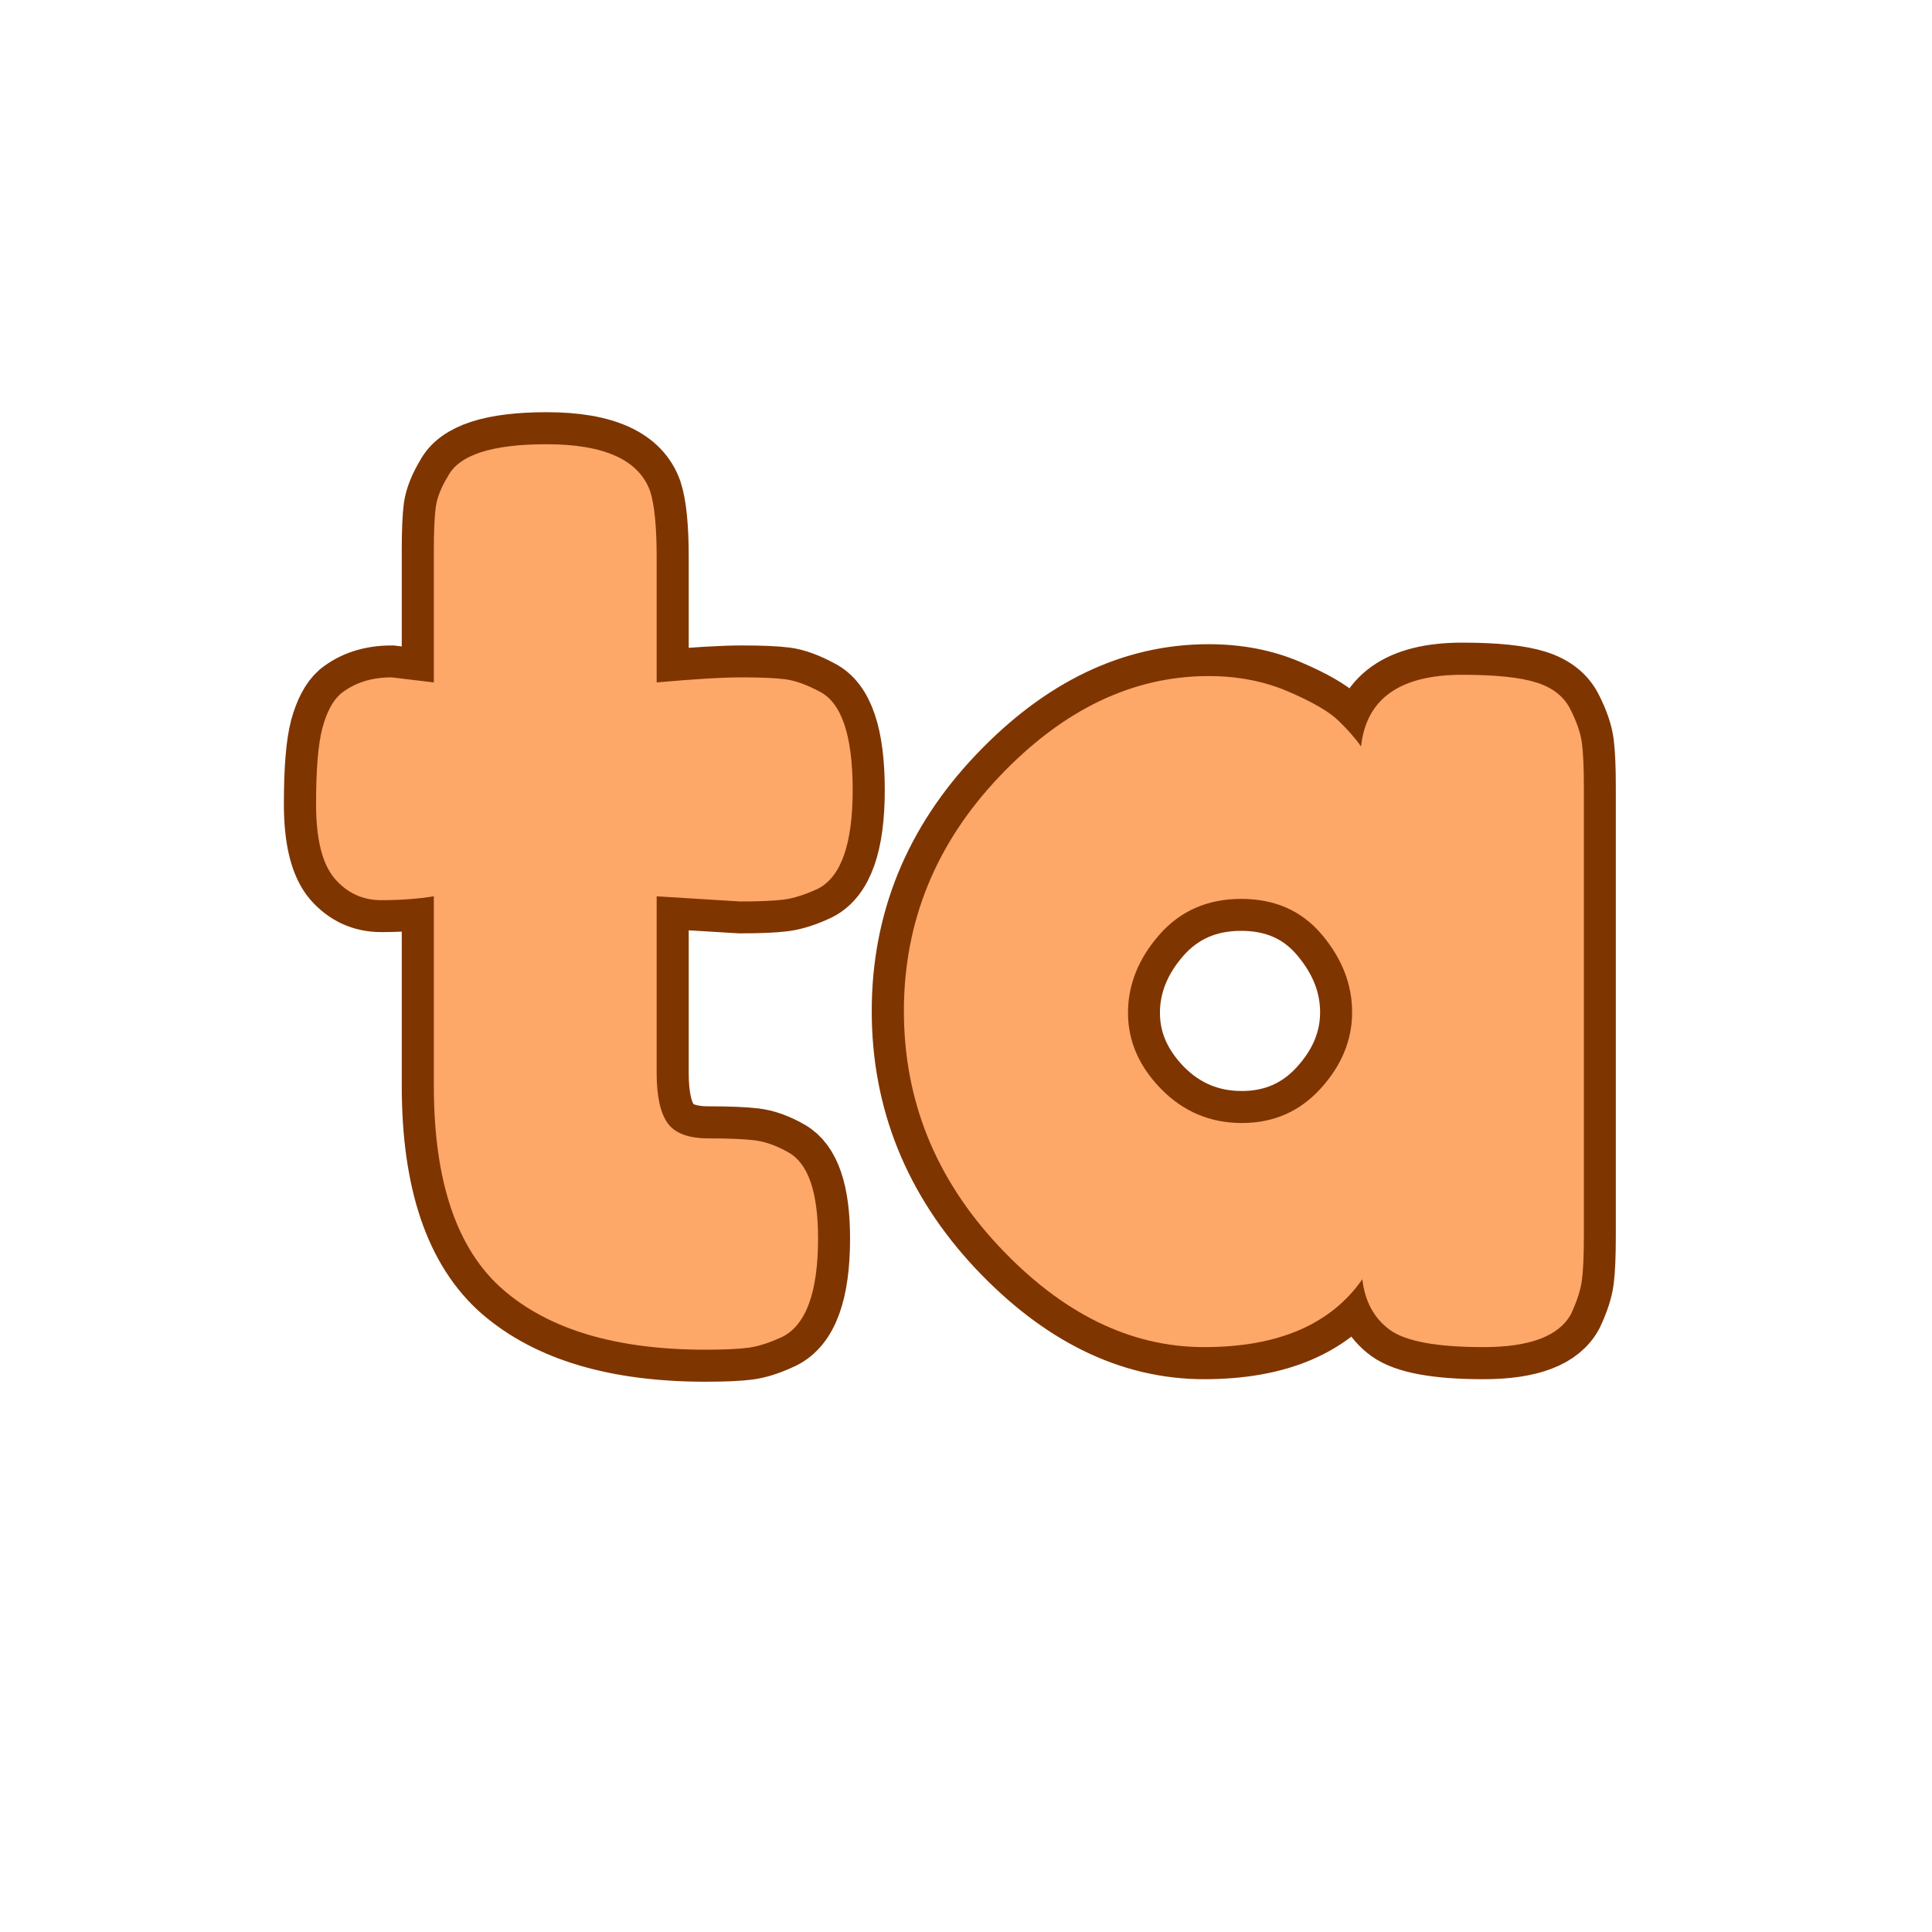 <svg xmlns="http://www.w3.org/2000/svg" xmlns:xlink="http://www.w3.org/1999/xlink" width="500" zoomAndPan="magnify" viewBox="0 0 375 375" height="500" preserveAspectRatio="xMidYMid meet" version="1.0"><defs><g/></defs><path stroke-linecap="butt" transform="matrix(0.75, 0, 0, 0.75, -20.105, -2.775)" fill="none" stroke-linejoin="miter" d="M 218.285 236.965 L 196.759 235.668 L 196.759 281.387 C 196.759 287.377 197.707 291.689 199.593 294.335 C 201.483 296.976 205.015 298.299 210.192 298.299 C 215.374 298.299 219.338 298.46 222.088 298.783 C 224.895 299.111 227.832 300.163 230.91 301.939 C 235.978 304.799 238.515 312.215 238.515 324.194 C 238.515 338.111 235.416 346.606 229.207 349.684 C 225.921 351.247 223.004 352.189 220.473 352.512 C 217.937 352.84 214.239 353.002 209.384 353.002 C 186.405 353.002 168.926 347.819 156.952 337.465 C 145.03 327.054 139.067 309.465 139.067 284.705 L 139.067 235.668 C 134.858 236.314 130.327 236.642 125.473 236.642 C 120.619 236.642 116.572 234.778 113.338 231.059 C 110.15 227.283 108.562 220.861 108.562 211.799 C 108.562 202.736 109.098 196.179 110.181 192.137 C 111.312 188.033 112.874 185.095 114.874 183.314 C 118.431 180.455 122.858 179.028 128.145 179.028 L 139.067 180.319 L 139.067 146.174 C 139.067 141.101 139.228 137.356 139.551 134.924 C 139.931 132.496 140.983 129.856 142.707 126.996 C 145.619 121.439 154.145 118.663 168.28 118.663 C 183.275 118.663 192.202 122.762 195.062 130.96 C 196.197 134.465 196.759 140.106 196.759 147.871 L 196.759 180.319 C 206.473 179.46 213.806 179.028 218.77 179.028 C 223.791 179.028 227.567 179.189 230.098 179.512 C 232.634 179.835 235.546 180.887 238.838 182.668 C 244.614 185.528 247.499 194.023 247.499 208.158 C 247.499 222.075 244.504 230.569 238.515 233.648 C 235.223 235.21 232.285 236.153 229.697 236.476 C 227.16 236.804 223.358 236.965 218.285 236.965 Z M 379.077 196.908 C 380.374 184.502 389.082 178.299 405.213 178.299 C 413.848 178.299 420.265 178.97 424.473 180.319 C 428.681 181.668 431.593 183.991 433.213 187.278 C 434.884 190.569 435.884 193.512 436.207 196.101 C 436.53 198.637 436.692 202.439 436.692 207.507 L 436.692 323.465 C 436.692 328.59 436.53 332.418 436.207 334.955 C 435.884 337.491 434.937 340.403 433.374 343.694 C 430.301 349.465 422.749 352.351 410.718 352.351 C 398.687 352.351 390.624 350.872 386.52 347.903 C 382.421 344.882 380.051 340.512 379.4 334.793 C 371.202 346.502 357.556 352.351 338.457 352.351 C 319.358 352.351 301.614 343.642 285.213 326.215 C 268.869 308.736 260.697 288.455 260.697 265.366 C 260.697 242.278 268.921 222.075 285.374 204.757 C 301.884 187.387 319.952 178.705 339.588 178.705 C 347.145 178.705 353.994 180.023 360.145 182.668 C 366.348 185.309 370.66 187.793 373.088 190.111 C 375.52 192.434 377.515 194.7 379.077 196.908 Z M 318.713 265.851 C 318.713 273.132 321.572 279.715 327.291 285.595 C 333.062 291.424 340.02 294.335 348.166 294.335 C 356.369 294.335 363.166 291.366 368.556 285.434 C 374.009 279.444 376.733 272.866 376.733 265.689 C 376.733 258.517 374.114 251.825 368.884 245.621 C 363.702 239.418 356.744 236.314 348.004 236.314 C 339.322 236.314 332.254 239.418 326.806 245.621 C 321.41 251.825 318.713 258.569 318.713 265.851 Z M 318.713 265.851 " stroke="#7f3500" stroke-width="16.572" stroke-opacity="1" stroke-miterlimit="4"/><g fill="#fda769" fill-opacity="1"><g transform="translate(57.614, 261.975)"><g><path d="M 86.016 -87 L 69.844 -88 L 69.844 -53.688 C 69.844 -49.219 70.547 -45.988 71.953 -44 C 73.367 -42.008 76.023 -41.016 79.922 -41.016 C 83.816 -41.016 86.797 -40.891 88.859 -40.641 C 90.93 -40.391 93.129 -39.602 95.453 -38.281 C 99.266 -36.125 101.172 -30.57 101.172 -21.625 C 101.172 -11.188 98.852 -4.805 94.219 -2.484 C 91.727 -1.328 89.531 -0.625 87.625 -0.375 C 85.719 -0.125 82.941 0 79.297 0 C 62.055 0 48.961 -3.891 40.016 -11.672 C 31.066 -19.461 26.594 -32.641 26.594 -51.203 L 26.594 -88 C 23.445 -87.5 20.051 -87.25 16.406 -87.25 C 12.758 -87.25 9.734 -88.656 7.328 -91.469 C 4.93 -94.289 3.734 -99.098 3.734 -105.891 C 3.734 -112.691 4.145 -117.625 4.969 -120.688 C 5.801 -123.75 6.961 -125.941 8.453 -127.266 C 11.098 -129.422 14.41 -130.5 18.391 -130.5 L 26.594 -129.516 L 26.594 -155.109 C 26.594 -158.922 26.719 -161.738 26.969 -163.562 C 27.219 -165.383 28.004 -167.375 29.328 -169.531 C 31.484 -173.676 37.863 -175.75 48.469 -175.75 C 59.738 -175.75 66.453 -172.68 68.609 -166.547 C 69.43 -163.891 69.844 -159.664 69.844 -153.875 L 69.844 -129.516 C 77.133 -130.172 82.645 -130.5 86.375 -130.5 C 90.102 -130.5 92.922 -130.375 94.828 -130.125 C 96.734 -129.875 98.93 -129.086 101.422 -127.766 C 105.734 -125.609 107.891 -119.227 107.891 -108.625 C 107.891 -98.188 105.648 -91.805 101.172 -89.484 C 98.68 -88.328 96.484 -87.625 94.578 -87.375 C 92.672 -87.125 89.816 -87 86.016 -87 Z M 86.016 -87 "/></g></g></g><g fill="#fda769" fill-opacity="1"><g transform="translate(169.226, 261.975)"><g><path d="M 94.953 -117.078 C 95.953 -126.359 102.5 -131 114.594 -131 C 121.051 -131 125.852 -130.5 129 -129.5 C 132.156 -128.508 134.352 -126.77 135.594 -124.281 C 136.844 -121.801 137.586 -119.609 137.828 -117.703 C 138.078 -115.797 138.203 -112.938 138.203 -109.125 L 138.203 -22.125 C 138.203 -18.312 138.078 -15.453 137.828 -13.547 C 137.586 -11.641 136.883 -9.441 135.719 -6.953 C 133.406 -2.648 127.734 -0.5 118.703 -0.5 C 109.672 -0.5 103.617 -1.613 100.547 -3.844 C 97.484 -6.082 95.703 -9.359 95.203 -13.672 C 89.078 -4.891 78.844 -0.5 64.5 -0.5 C 50.164 -0.5 36.867 -7.039 24.609 -20.125 C 12.348 -33.219 6.219 -48.422 6.219 -65.734 C 6.219 -83.055 12.391 -98.223 24.734 -111.234 C 37.078 -124.242 50.625 -130.75 65.375 -130.75 C 71.008 -130.75 76.145 -129.754 80.781 -127.766 C 85.426 -125.773 88.66 -123.91 90.484 -122.172 C 92.305 -120.43 93.797 -118.734 94.953 -117.078 Z M 49.719 -65.375 C 49.719 -59.906 51.867 -54.973 56.172 -50.578 C 60.484 -46.191 65.703 -44 71.828 -44 C 77.961 -44 83.062 -46.234 87.125 -50.703 C 91.188 -55.18 93.219 -60.113 93.219 -65.5 C 93.219 -70.883 91.27 -75.895 87.375 -80.531 C 83.477 -85.176 78.254 -87.5 71.703 -87.5 C 65.16 -87.5 59.859 -85.176 55.797 -80.531 C 51.742 -75.895 49.719 -70.844 49.719 -65.375 Z M 49.719 -65.375 "/></g></g></g></svg>